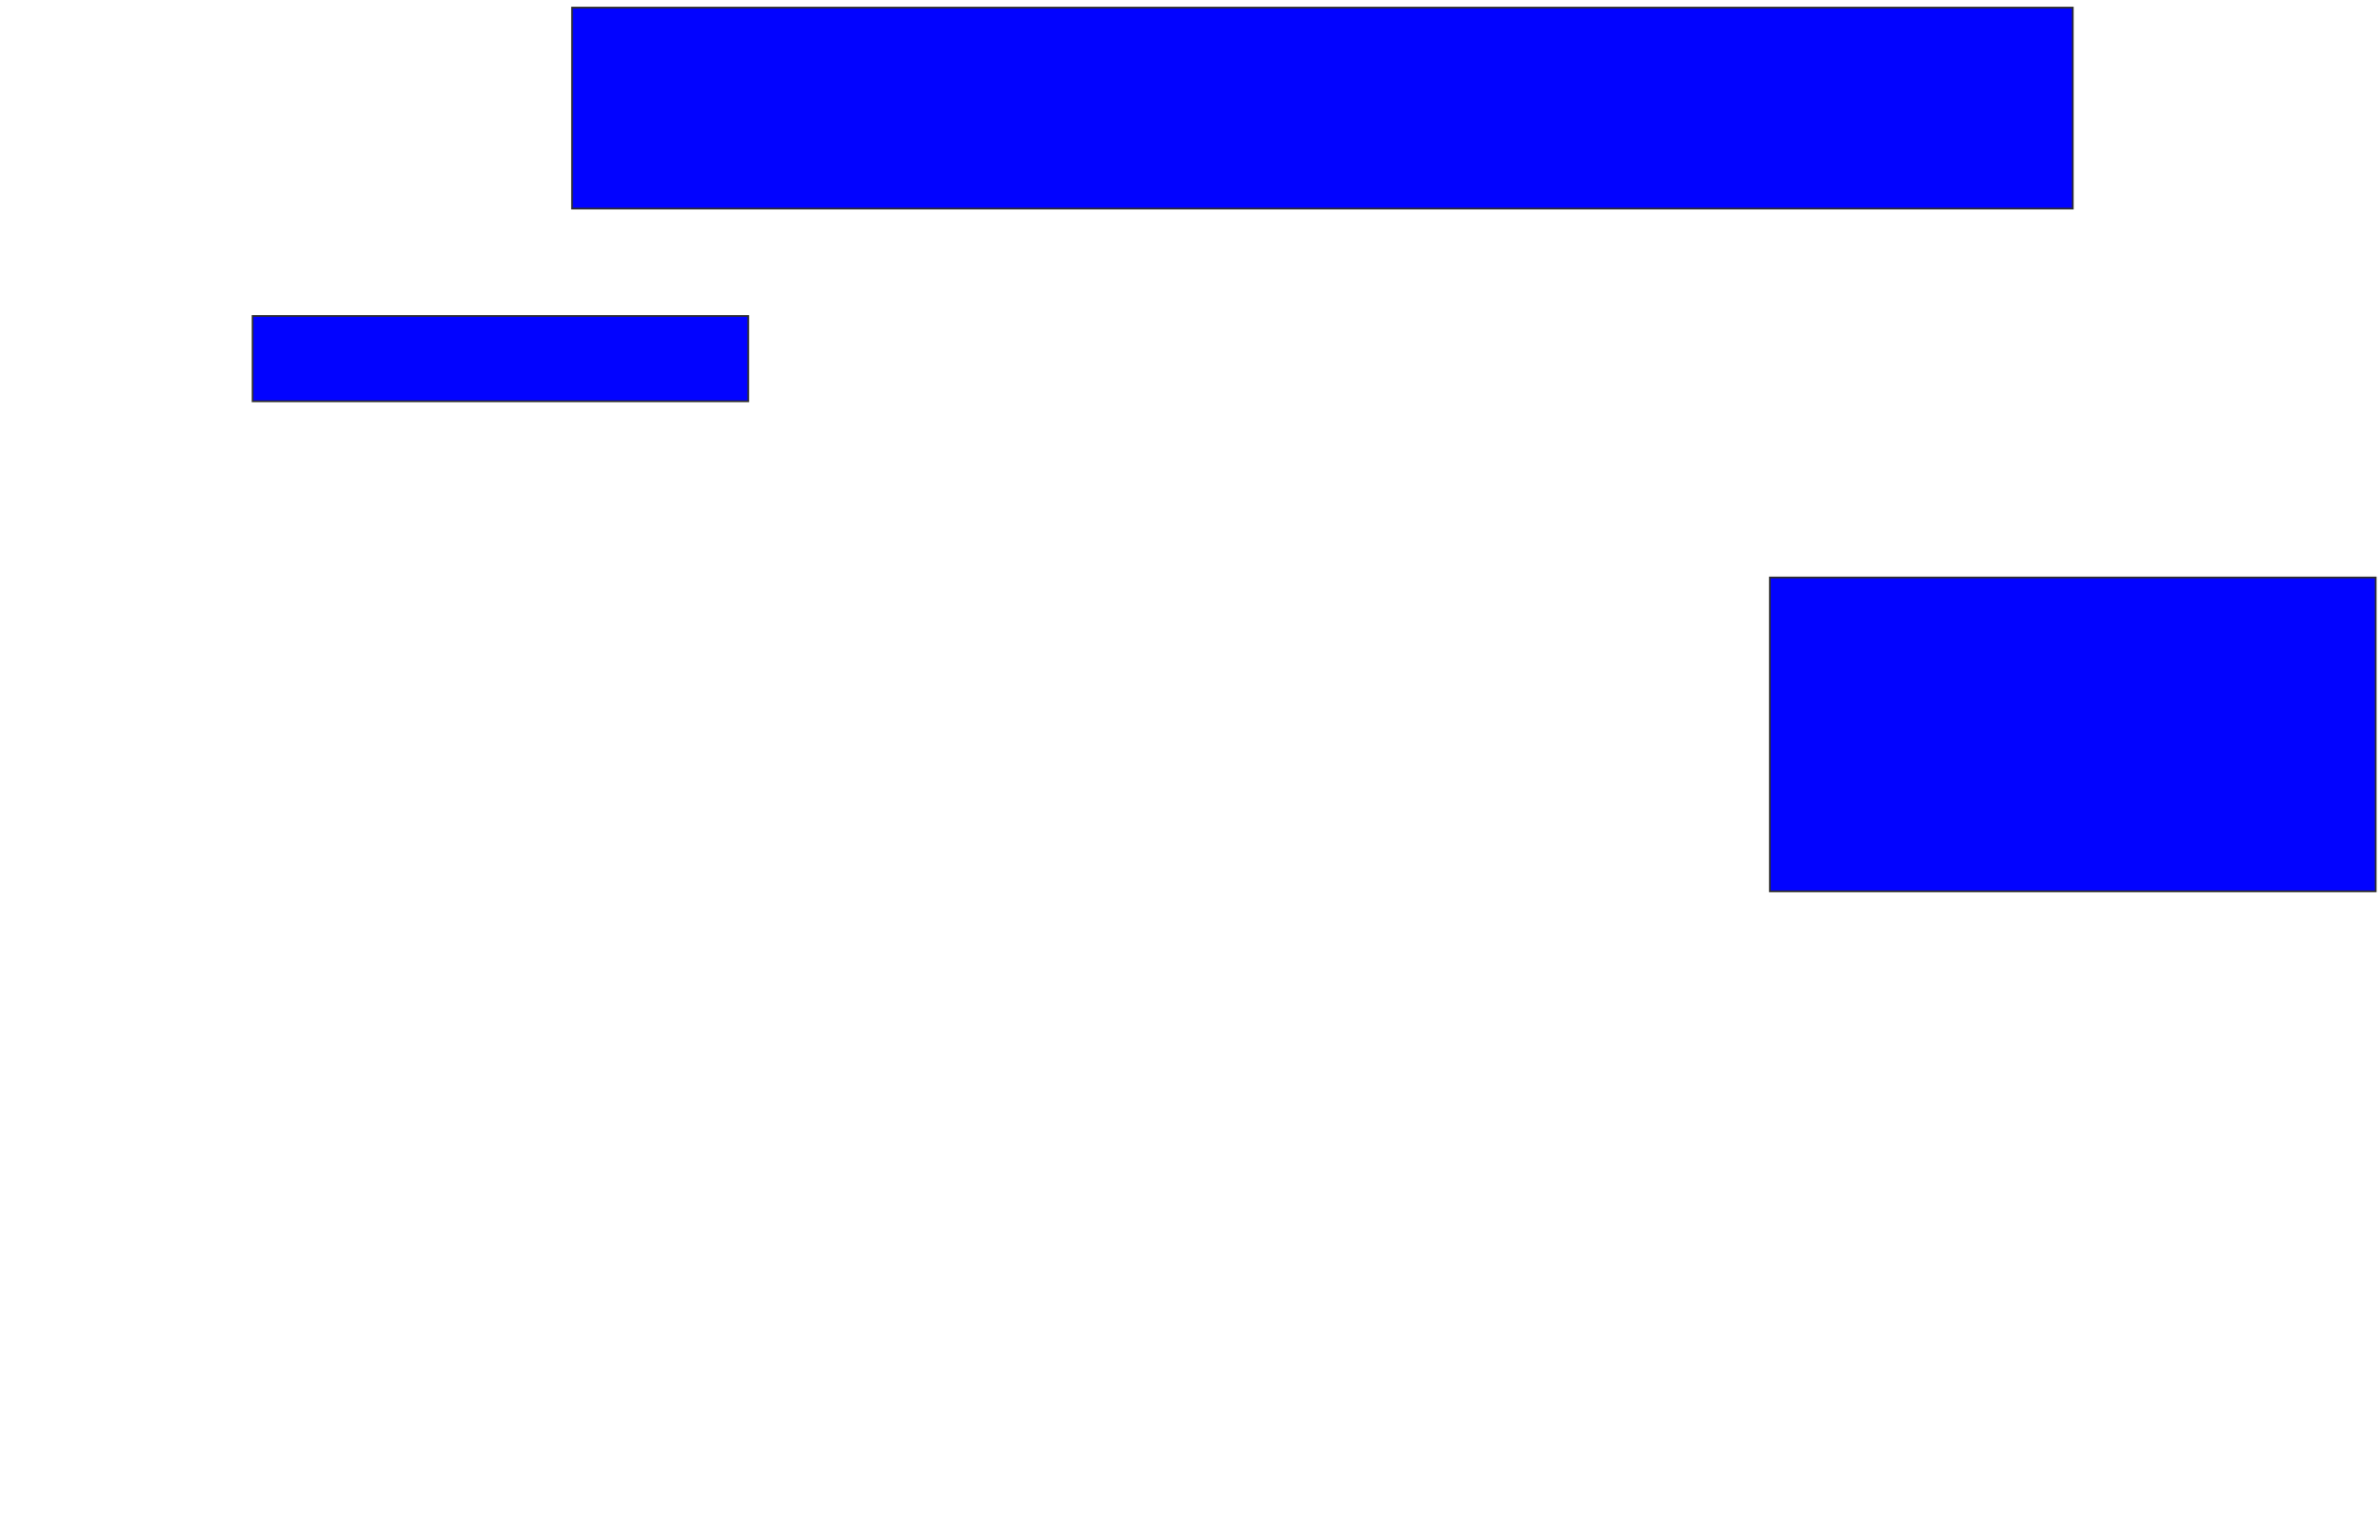 <svg xmlns="http://www.w3.org/2000/svg" width="1394" height="902">
 <!-- Created with Image Occlusion Enhanced -->
 <g>
  <title>Labels</title>
 </g>
 <g>
  <title>Masks</title>
  <rect id="b260bc81611b4be9944416cea3d29710-ao-1" height="117.742" width="879.032" y="4.452" x="335.032" stroke="#2D2D2D" fill="#0203ff"/>
  <rect id="b260bc81611b4be9944416cea3d29710-ao-2" height="50" width="290.323" y="185.097" x="147.935" stroke="#2D2D2D" fill="#0203ff"/>
  <rect stroke="#2D2D2D" id="b260bc81611b4be9944416cea3d29710-ao-3" height="183.871" width="354.839" y="338.323" x="1036.645" fill="#0203ff"/>
 </g>
</svg>
